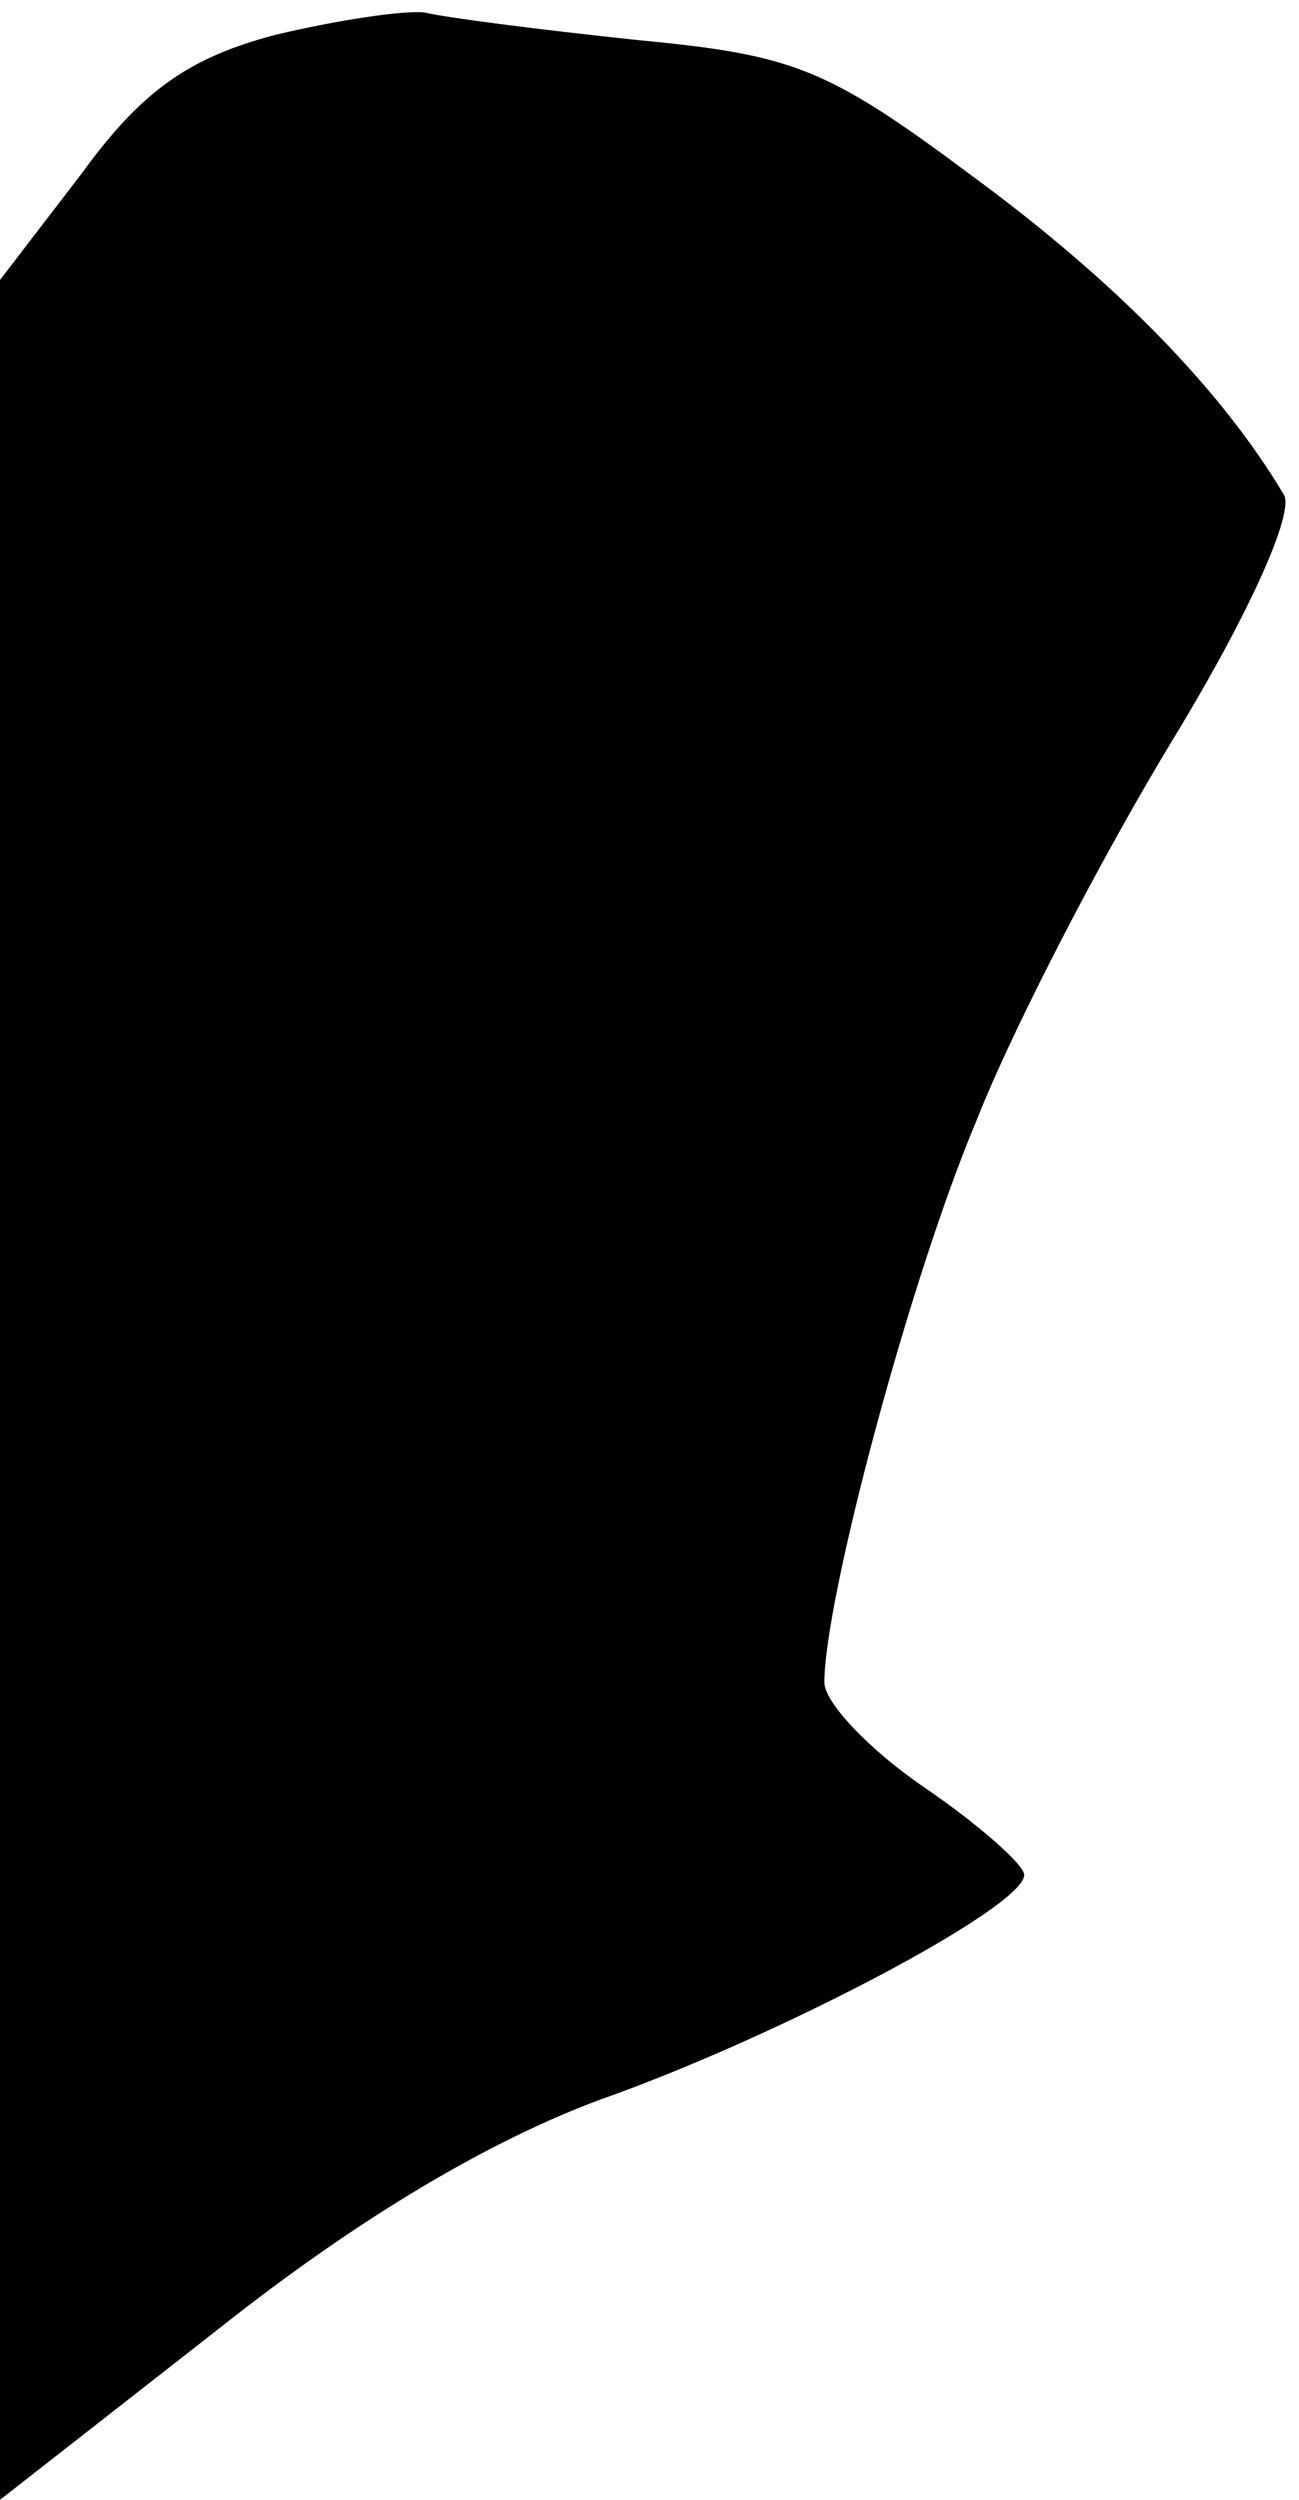 <?xml version="1.0" standalone="no"?>
<!DOCTYPE svg PUBLIC "-//W3C//DTD SVG 20010904//EN"
 "http://www.w3.org/TR/2001/REC-SVG-20010904/DTD/svg10.dtd">
<svg version="1.0" xmlns="http://www.w3.org/2000/svg"
 width="52pt" height="100pt" viewBox="0 0 52 100"
 preserveAspectRatio="xMidYMid meet">
<g transform="translate(0,100) scale(0.1,-0.1)"
fill="#000000" stroke="none">
<path fill="#000000" stroke="none" d="M110 986 c-34 -9 -53 -22 -77 -55 l-33
-43 0 -444 0 -444 87 68 c58 46 110 76 153 92 71 25 170 77 170 90 0 4 -18 20
-40 35 -22 15 -40 34 -40 42 0 33 34 161 61 225 15 38 51 107 79 153 31 51 48
90 44 97 -25 42 -67 85 -124 127 -59 44 -72 49 -135 55 -38 4 -77 9 -85 11 -8
1 -35 -3 -60 -9z"/>
</g>
</svg>
